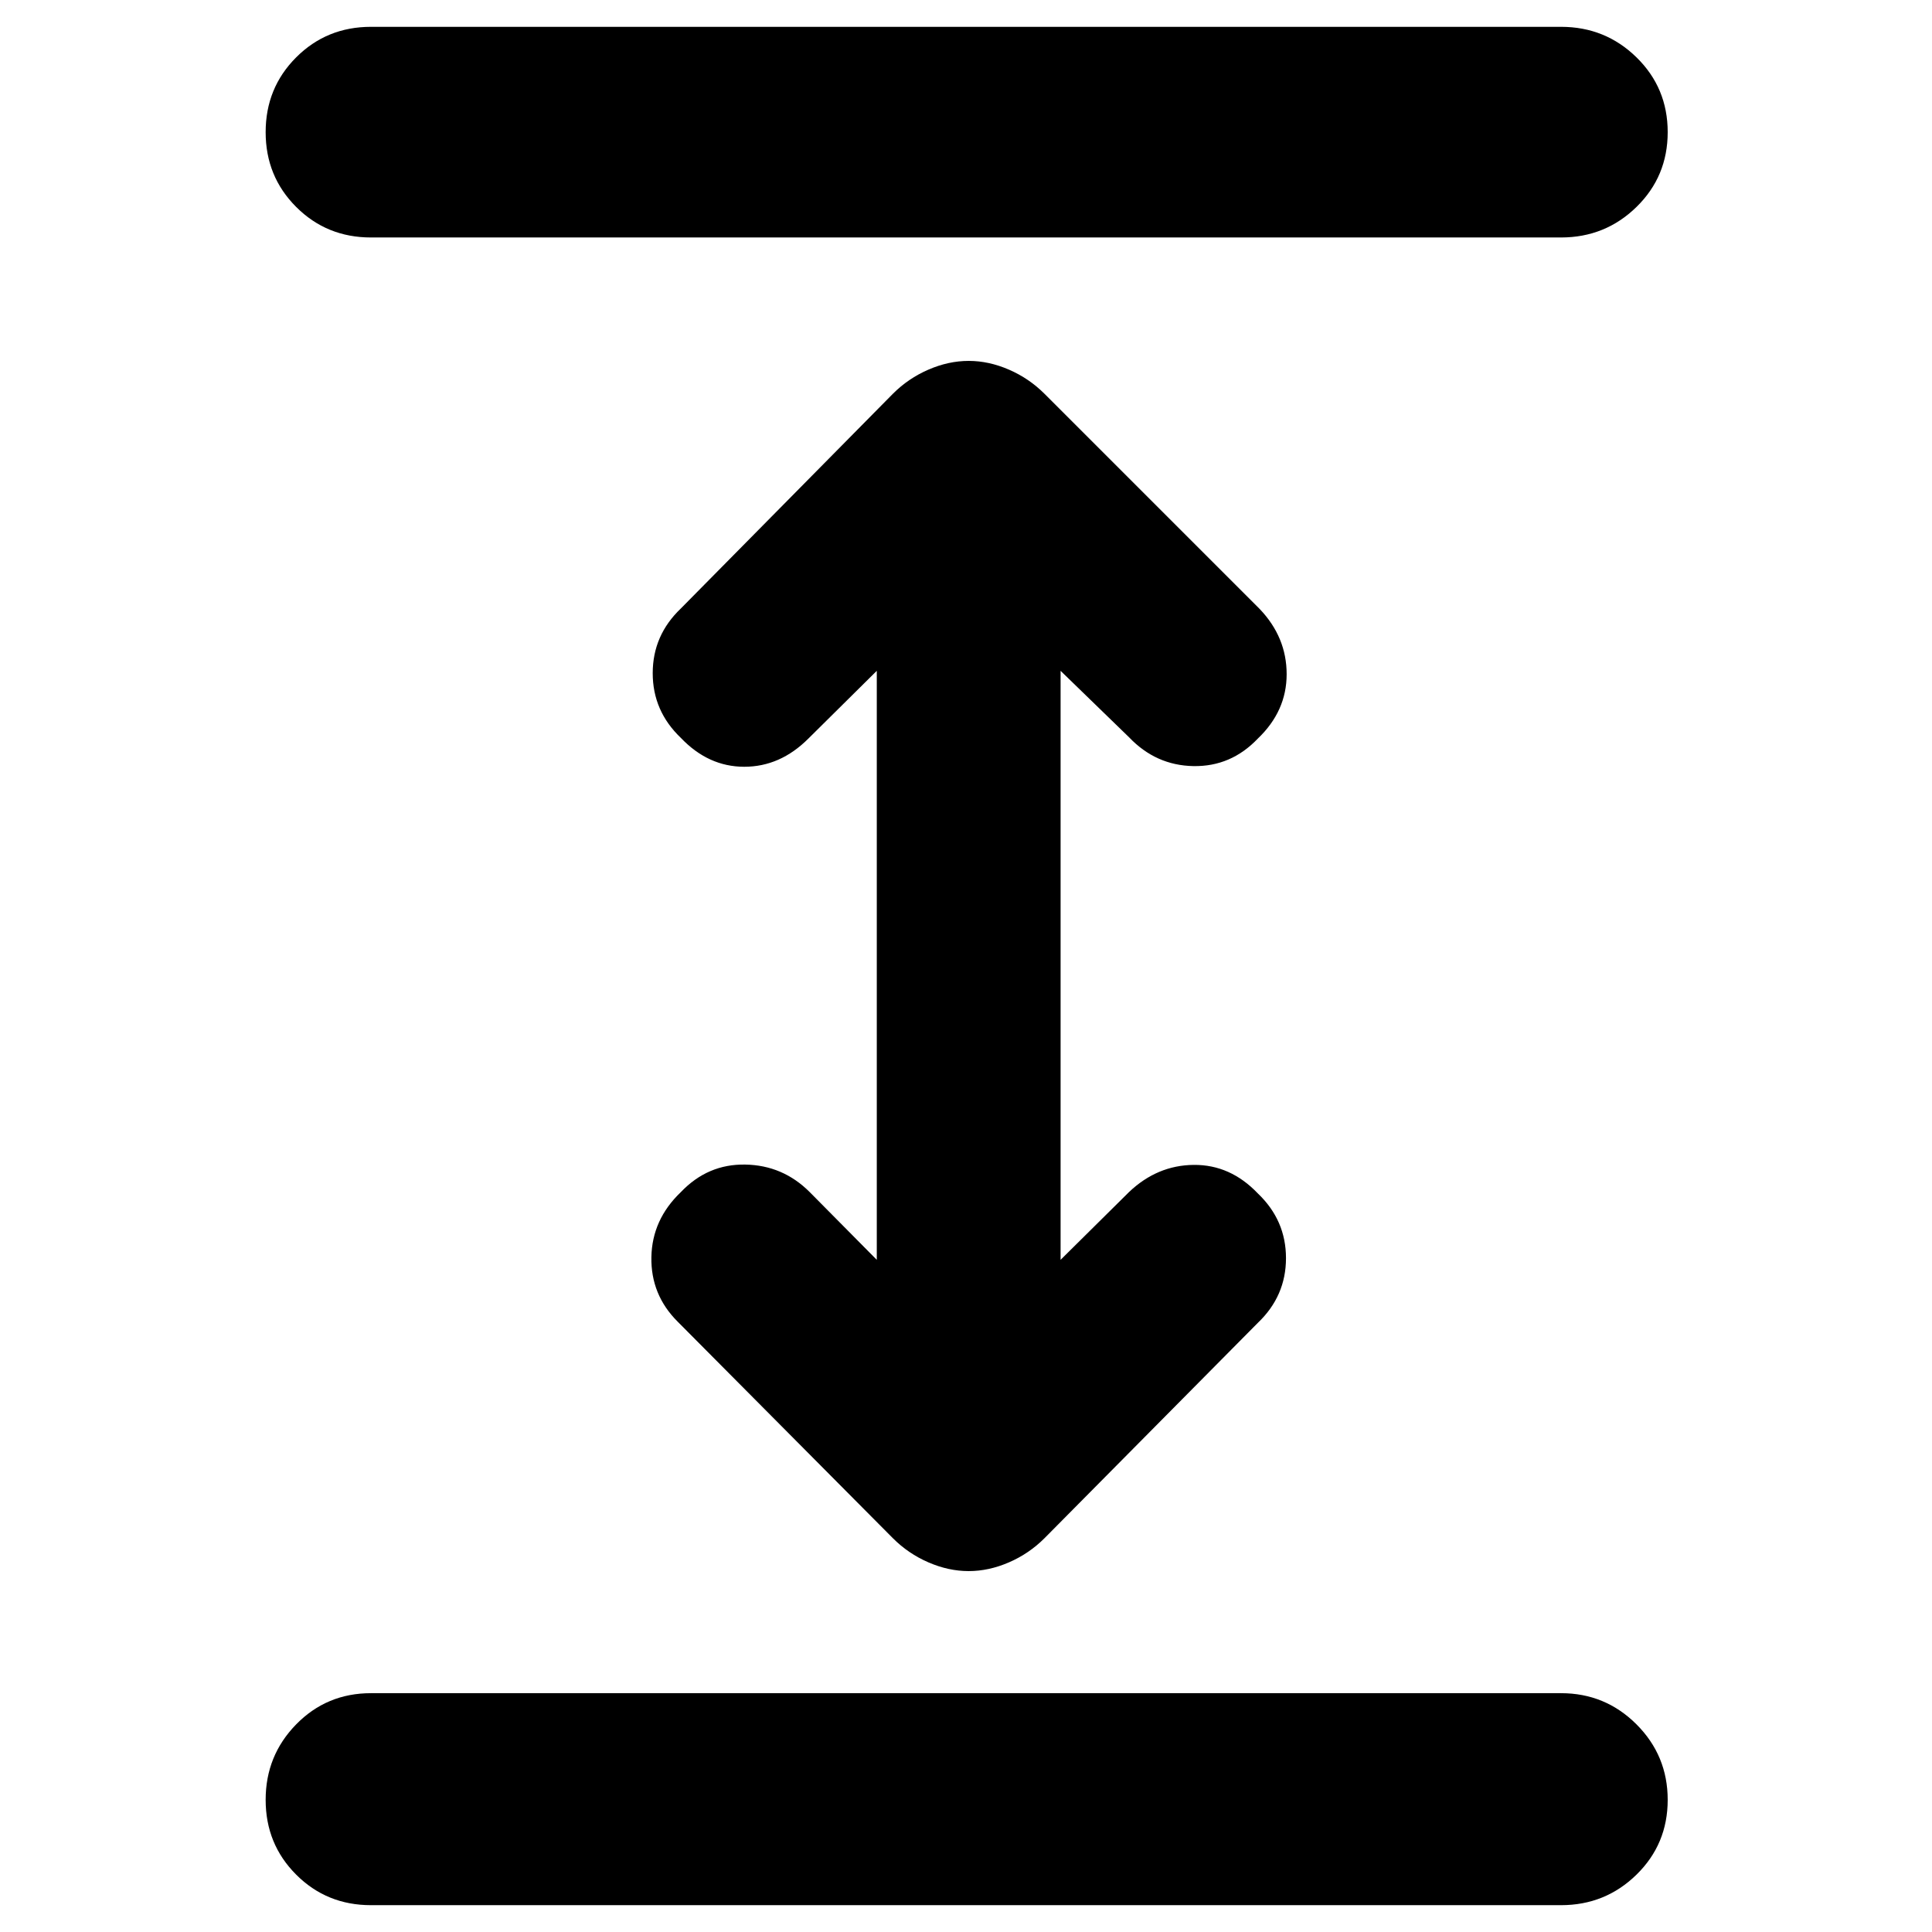 <svg xmlns="http://www.w3.org/2000/svg" height="40" viewBox="0 -960 960 960" width="40"><path d="M184.33-13.33q-22 0-37.16-15.17Q132-43.67 132-65.67t15.17-37.5q15.16-15.5 37.16-15.5h591.34q22 0 37.5 15.5t15.5 37.5q0 22-15.5 37.17-15.5 15.17-37.5 15.17H184.33Zm297-166q-10 0-20-4.34-10-4.33-17.66-12l-107-107.66q-13.34-13.34-13-32 .33-18.67 14.66-32.34 13.34-14 32-13.66 18.67.33 32 13.66L435.67-334v-292.67l-34 33.67q-14 14-31.84 14-17.83 0-31.5-14.33-14-13.34-14-32.17 0-18.83 14-32.17l105.34-106.66q7.66-7.67 17.66-12 10-4.34 20-4.34t20 4.34q10 4.33 17.67 12l107 107q13.33 14 13.33 32.33T625-593q-13.33 14-32 13.67-18.67-.34-32-14.34l-34-33V-334l34-33.67q14-13.33 32.17-13.5 18.16-.16 31.83 14.17 14 13.33 14 32.17 0 18.83-14 32.16l-106 107q-7.67 7.67-17.67 12-10 4.34-20 4.34ZM184.33-842q-22 0-37.16-15.17Q132-872.33 132-894.33q0-22 15.17-37.17 15.16-15.17 37.16-15.17h591.34q22 0 37.5 15.17t15.5 37.17q0 22-15.5 37.16-15.5 15.17-37.5 15.17H184.33Z"/></svg>